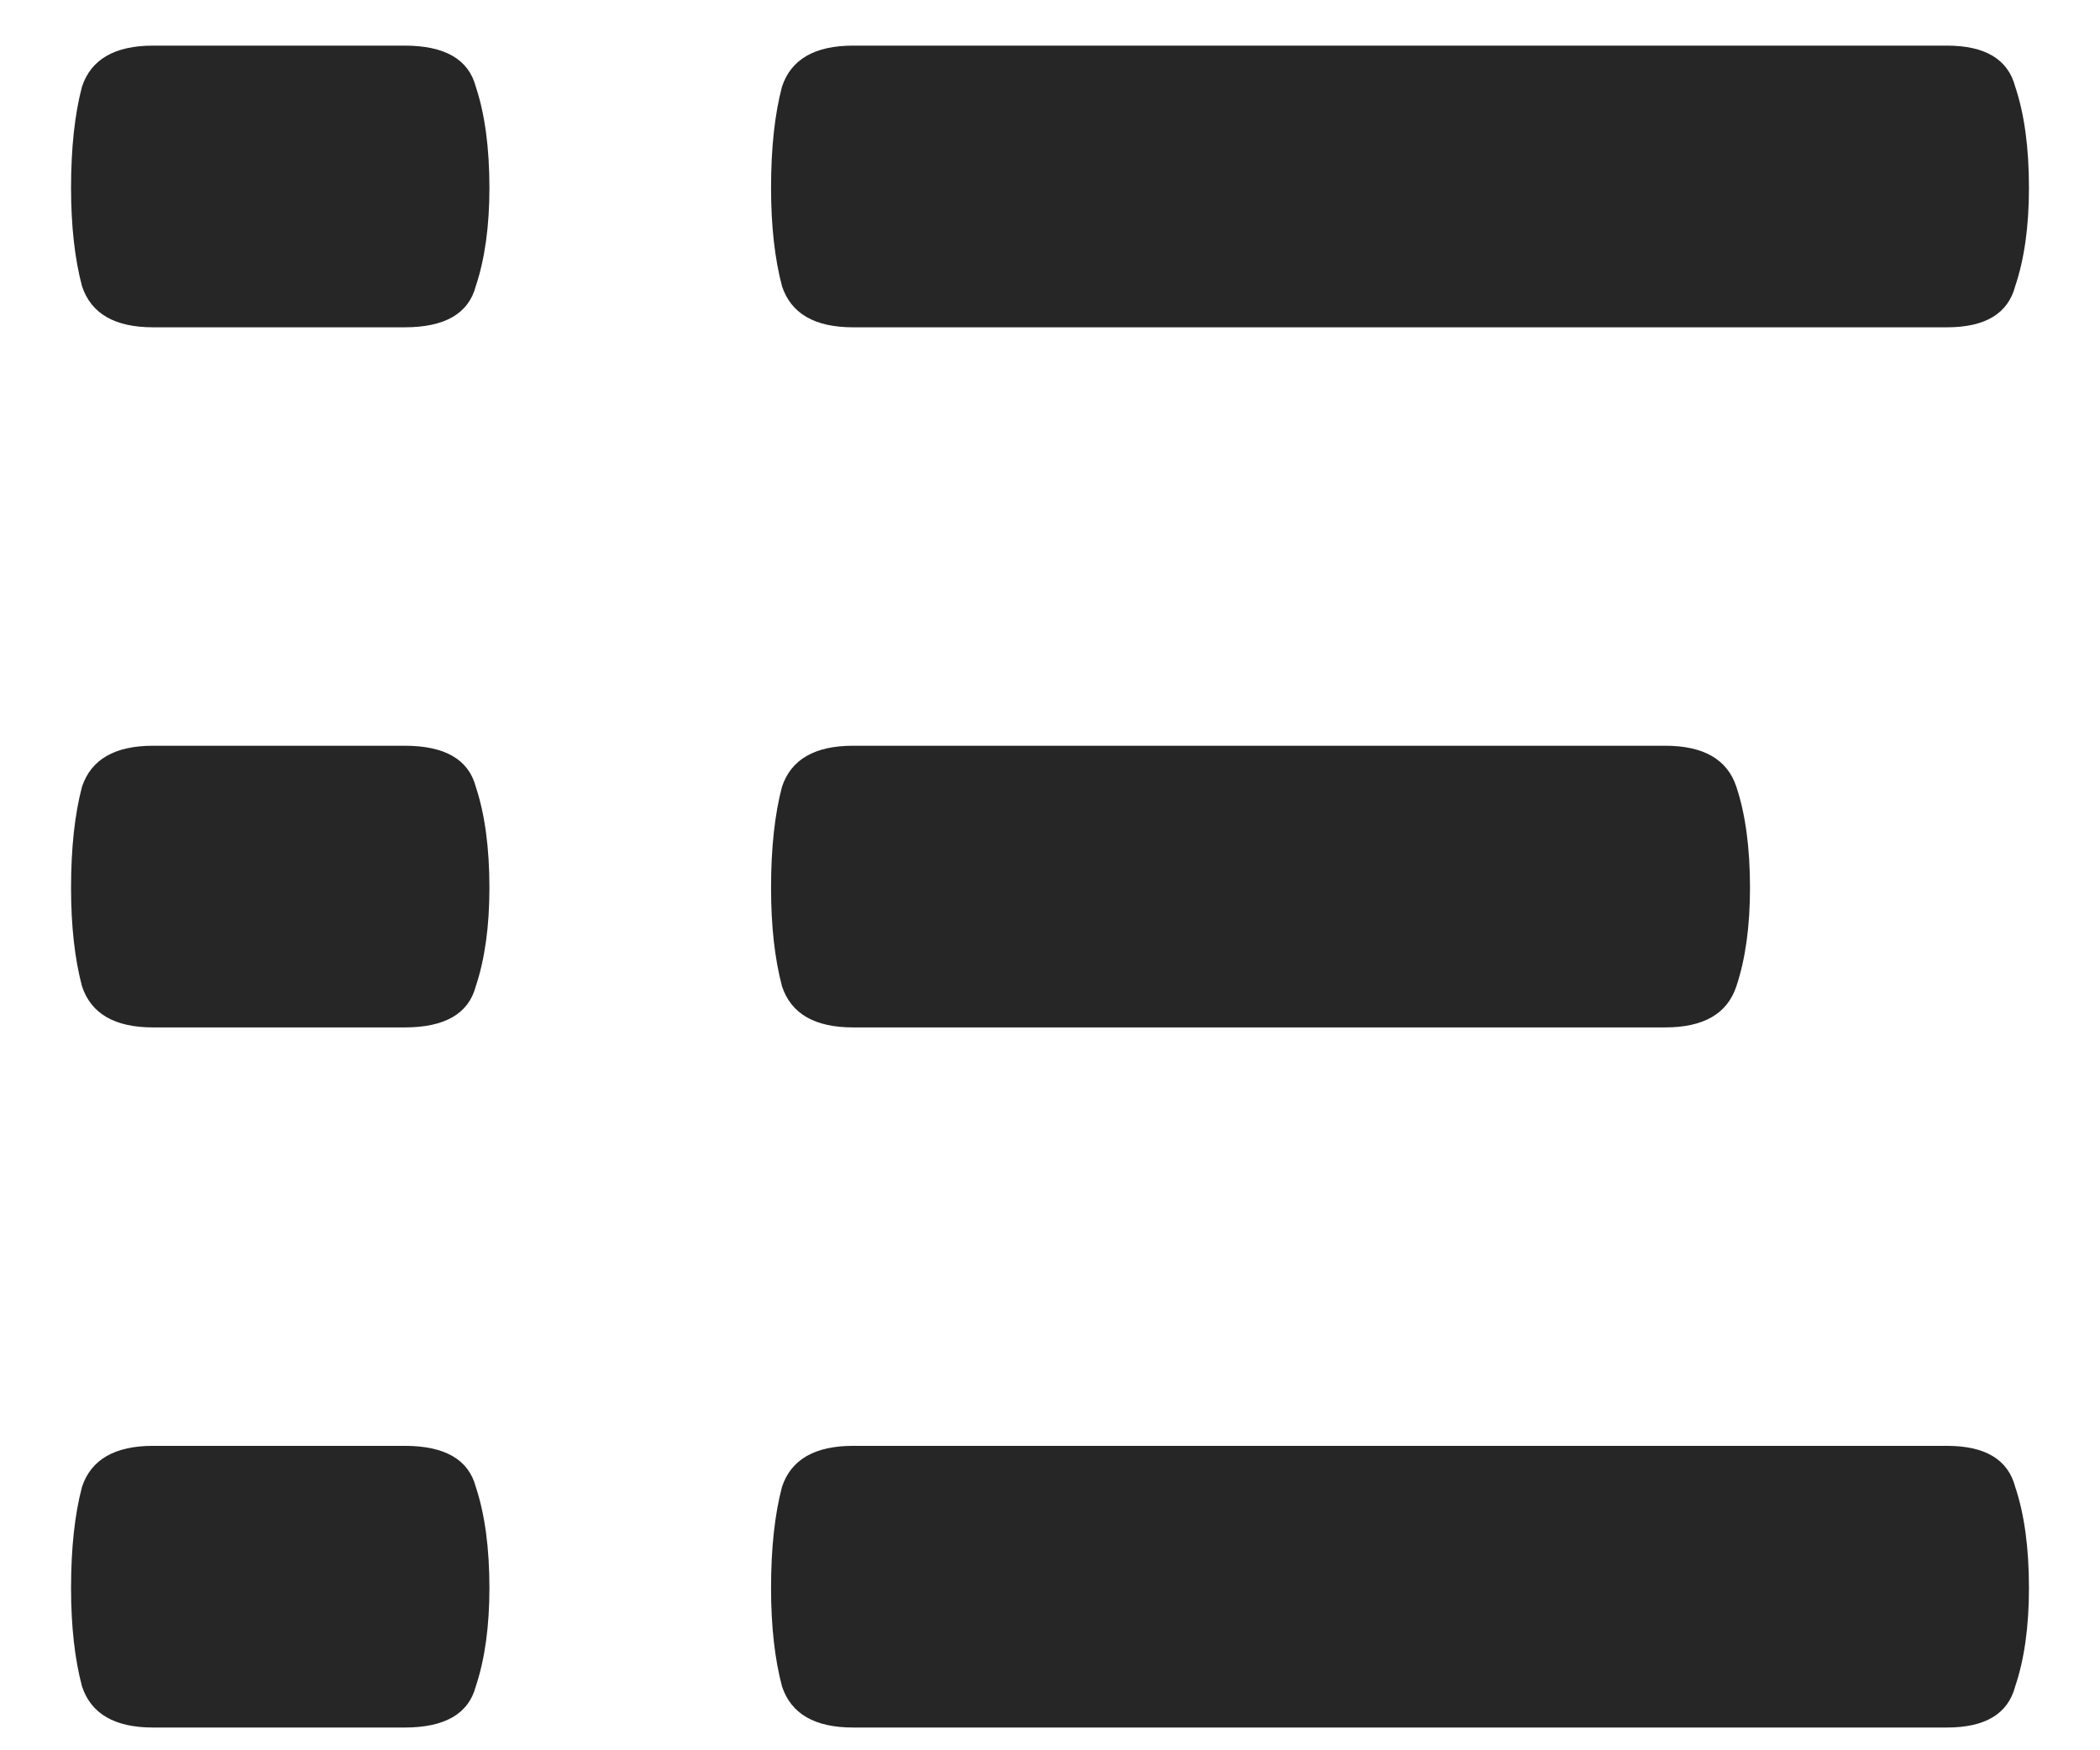 <svg width="18" height="15" viewBox="0 0 18 15" xmlns="http://www.w3.org/2000/svg" xmlns:xlink="http://www.w3.org/1999/xlink" fill="none" overflow="hidden"><path d="M14.273 6.391 7.312 6.391C6.984 6.391 6.781 6.508 6.703 6.742 6.641 6.977 6.609 7.266 6.609 7.609 6.609 7.938 6.641 8.219 6.703 8.453 6.781 8.688 6.984 8.805 7.312 8.805L14.273 8.805C14.602 8.805 14.805 8.688 14.883 8.453 14.961 8.219 15 7.938 15 7.609 15 7.266 14.961 6.977 14.883 6.742 14.805 6.508 14.602 6.391 14.273 6.391ZM16.688 12.391 7.312 12.391C6.984 12.391 6.781 12.508 6.703 12.742 6.641 12.977 6.609 13.266 6.609 13.609 6.609 13.938 6.641 14.219 6.703 14.453 6.781 14.688 6.984 14.805 7.312 14.805L16.688 14.805C17.016 14.805 17.211 14.688 17.273 14.453 17.352 14.219 17.391 13.938 17.391 13.609 17.391 13.266 17.352 12.977 17.273 12.742 17.211 12.508 17.016 12.391 16.688 12.391ZM7.312 2.805 16.688 2.805C17.016 2.805 17.211 2.688 17.273 2.453 17.352 2.219 17.391 1.938 17.391 1.609 17.391 1.266 17.352 0.977 17.273 0.742 17.211 0.508 17.016 0.391 16.688 0.391L7.312 0.391C6.984 0.391 6.781 0.508 6.703 0.742 6.641 0.977 6.609 1.266 6.609 1.609 6.609 1.938 6.641 2.219 6.703 2.453 6.781 2.688 6.984 2.805 7.312 2.805ZM3.469 6.391 1.312 6.391C0.984 6.391 0.781 6.508 0.703 6.742 0.641 6.977 0.609 7.266 0.609 7.609 0.609 7.938 0.641 8.219 0.703 8.453 0.781 8.688 0.984 8.805 1.312 8.805L3.469 8.805C3.812 8.805 4.016 8.688 4.078 8.453 4.156 8.219 4.195 7.938 4.195 7.609 4.195 7.266 4.156 6.977 4.078 6.742 4.016 6.508 3.812 6.391 3.469 6.391ZM3.469 12.391 1.312 12.391C0.984 12.391 0.781 12.508 0.703 12.742 0.641 12.977 0.609 13.266 0.609 13.609 0.609 13.938 0.641 14.219 0.703 14.453 0.781 14.688 0.984 14.805 1.312 14.805L3.469 14.805C3.812 14.805 4.016 14.688 4.078 14.453 4.156 14.219 4.195 13.938 4.195 13.609 4.195 13.266 4.156 12.977 4.078 12.742 4.016 12.508 3.812 12.391 3.469 12.391ZM3.469 0.391 1.312 0.391C0.984 0.391 0.781 0.508 0.703 0.742 0.641 0.977 0.609 1.266 0.609 1.609 0.609 1.938 0.641 2.219 0.703 2.453 0.781 2.688 0.984 2.805 1.312 2.805L3.469 2.805C3.812 2.805 4.016 2.688 4.078 2.453 4.156 2.219 4.195 1.938 4.195 1.609 4.195 1.266 4.156 0.977 4.078 0.742 4.016 0.508 3.812 0.391 3.469 0.391Z" fill="#262626"/></svg>